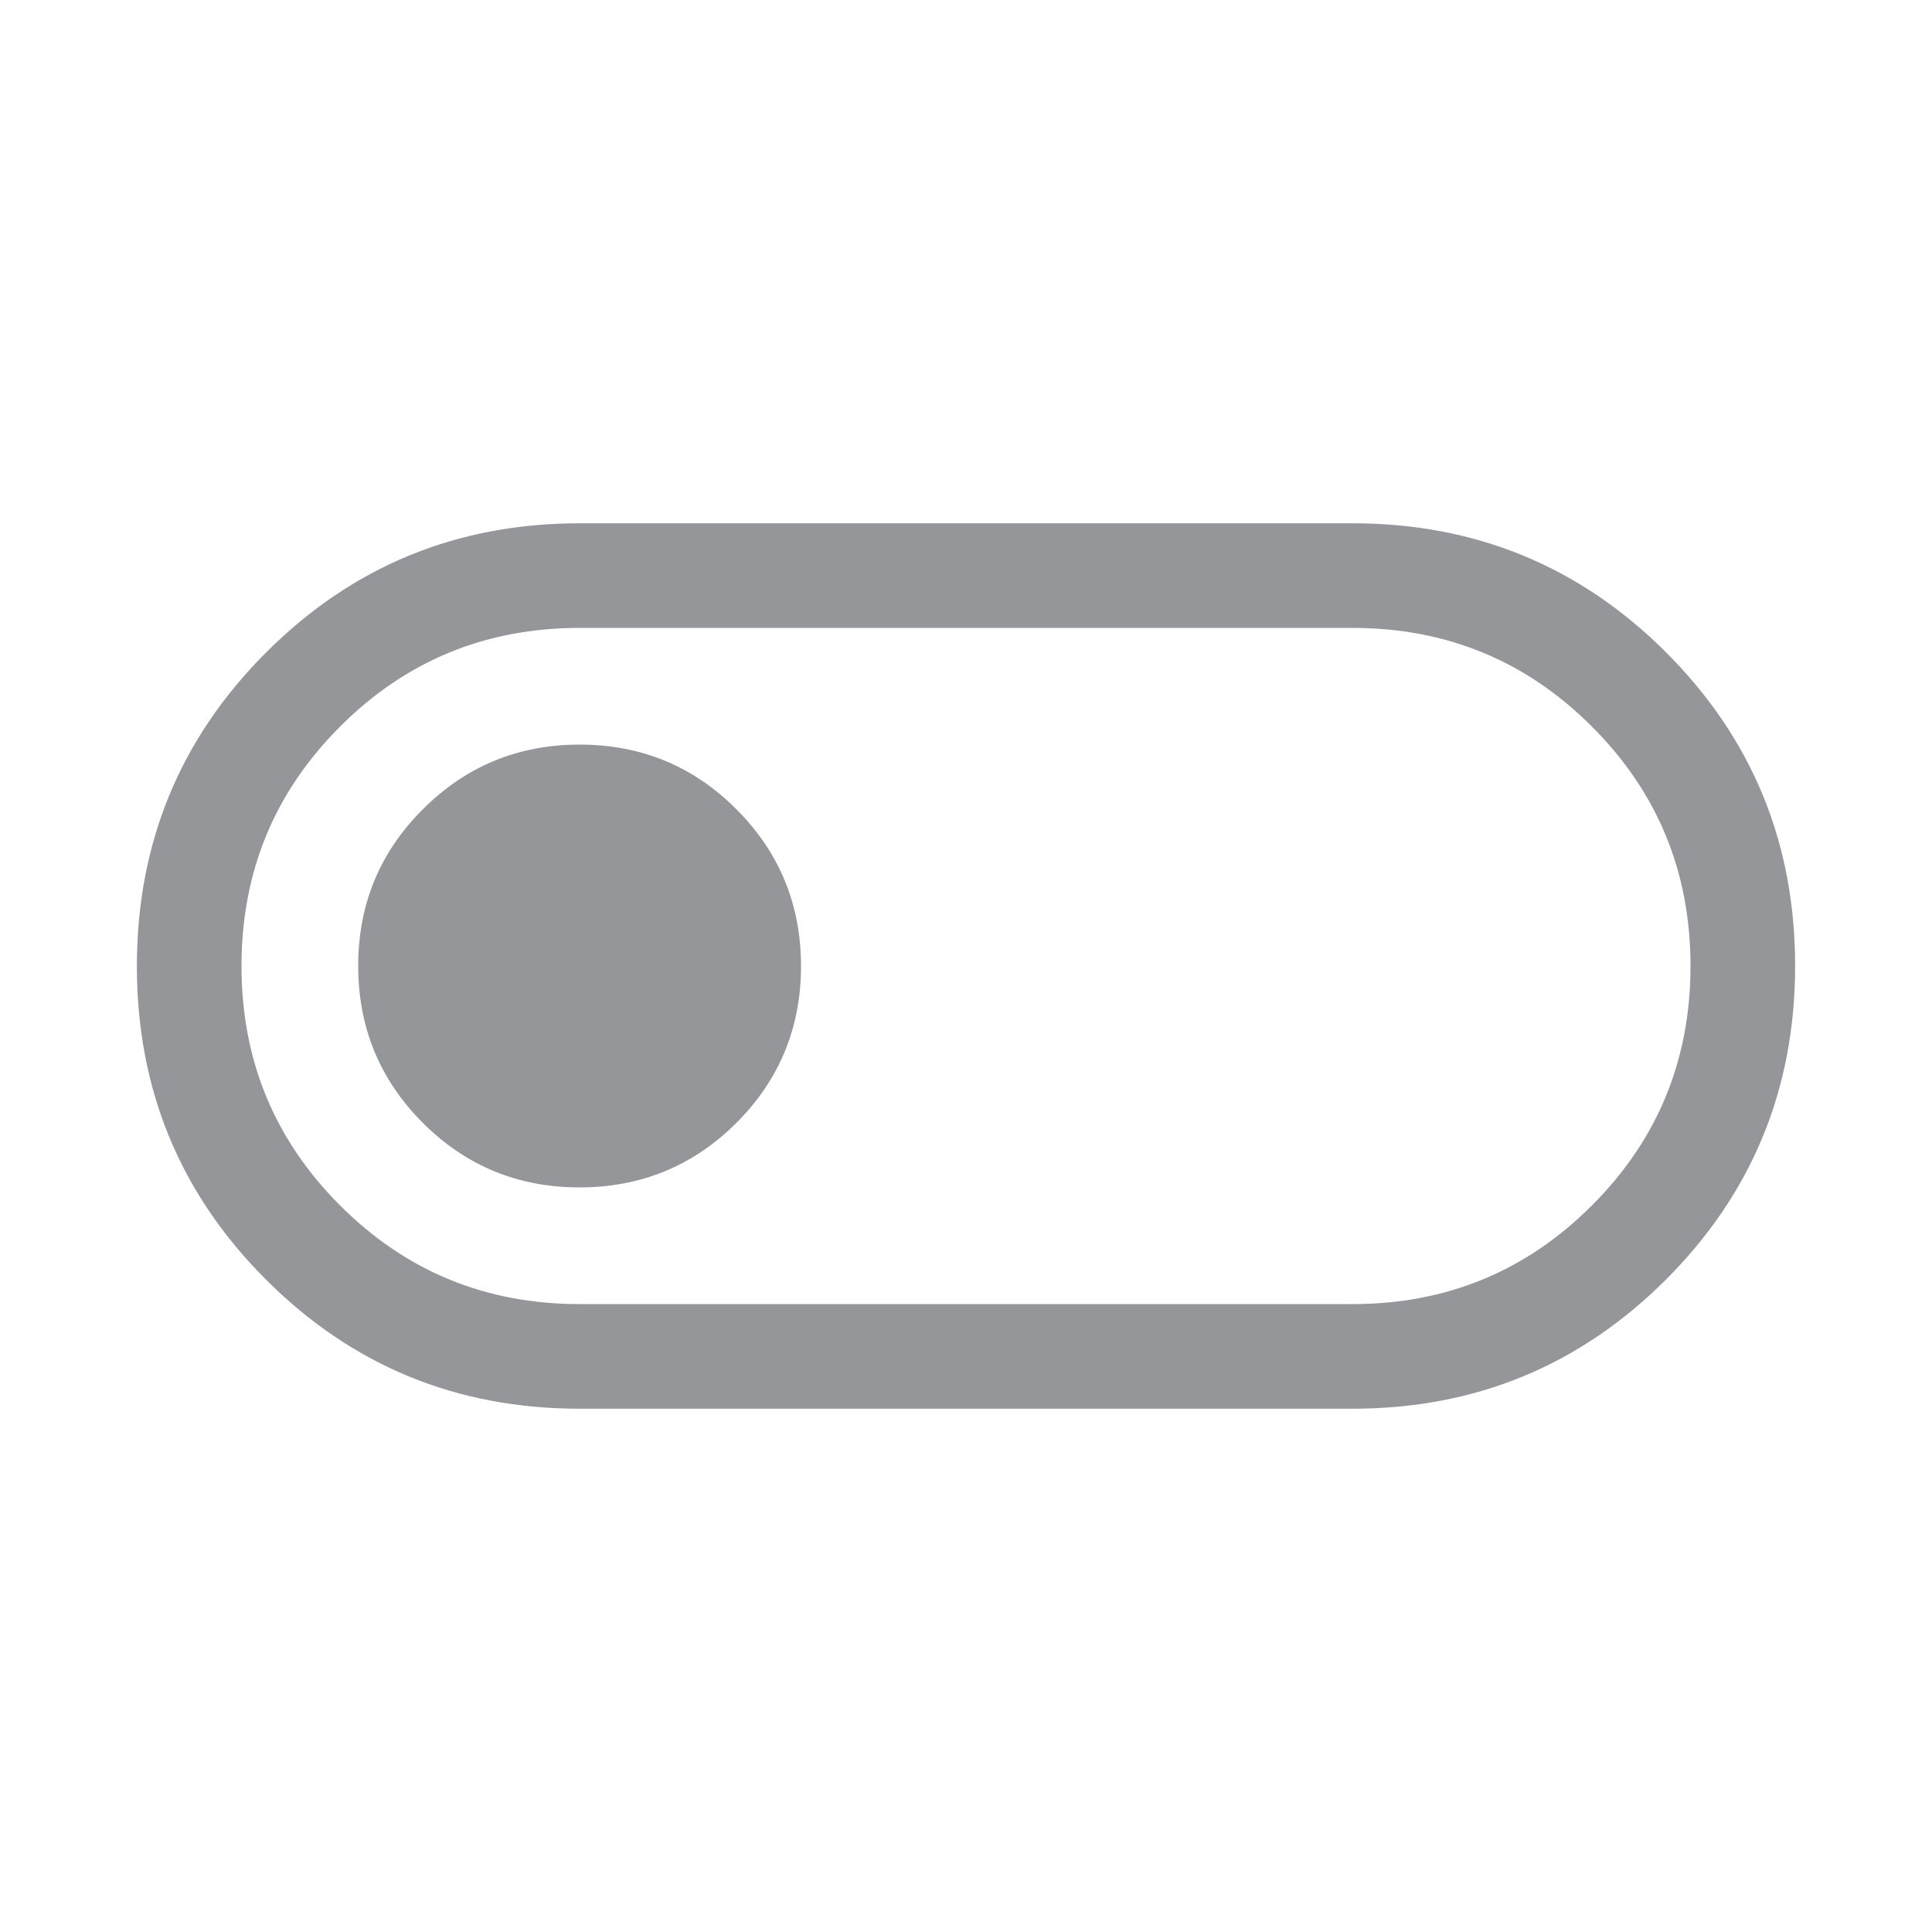 <svg width="20" height="20" viewBox="0 0 20 20" fill="none" xmlns="http://www.w3.org/2000/svg">
<g id="toggle_off">
<mask id="mask0_179_3002" style="mask-type:alpha" maskUnits="userSpaceOnUse" x="0" y="0" width="20" height="20">
<rect id="Bounding box" width="20" height="20" fill="#D9D9D9"/>
</mask>
<g mask="url(#mask0_179_3002)">
<path id="toggle_off_2" d="M6 14.583C4.727 14.583 3.645 14.138 2.754 13.247C1.862 12.356 1.417 11.275 1.417 10.002C1.417 8.729 1.862 7.647 2.754 6.755C3.645 5.863 4.727 5.417 6 5.417H14C15.273 5.417 16.355 5.862 17.247 6.753C18.138 7.644 18.583 8.726 18.583 9.998C18.583 11.271 18.138 12.353 17.247 13.245C16.355 14.137 15.273 14.583 14 14.583H6ZM6 13.5H14C14.972 13.5 15.799 13.16 16.479 12.479C17.16 11.799 17.5 10.972 17.5 10C17.5 9.028 17.16 8.201 16.479 7.521C15.799 6.84 14.972 6.5 14 6.5H6C5.028 6.5 4.201 6.84 3.521 7.521C2.84 8.201 2.5 9.028 2.5 10C2.5 10.972 2.84 11.799 3.521 12.479C4.201 13.16 5.028 13.5 6 13.5ZM5.999 12.292C6.635 12.292 7.177 12.069 7.623 11.624C8.069 11.178 8.292 10.637 8.292 10.001C8.292 9.365 8.069 8.824 7.624 8.378C7.178 7.931 6.637 7.708 6.001 7.708C5.365 7.708 4.823 7.931 4.378 8.377C3.931 8.822 3.708 9.363 3.708 9.999C3.708 10.635 3.931 11.177 4.376 11.623C4.822 12.069 5.363 12.292 5.999 12.292Z" fill="#959699"/>
</g>
</g>
</svg>
